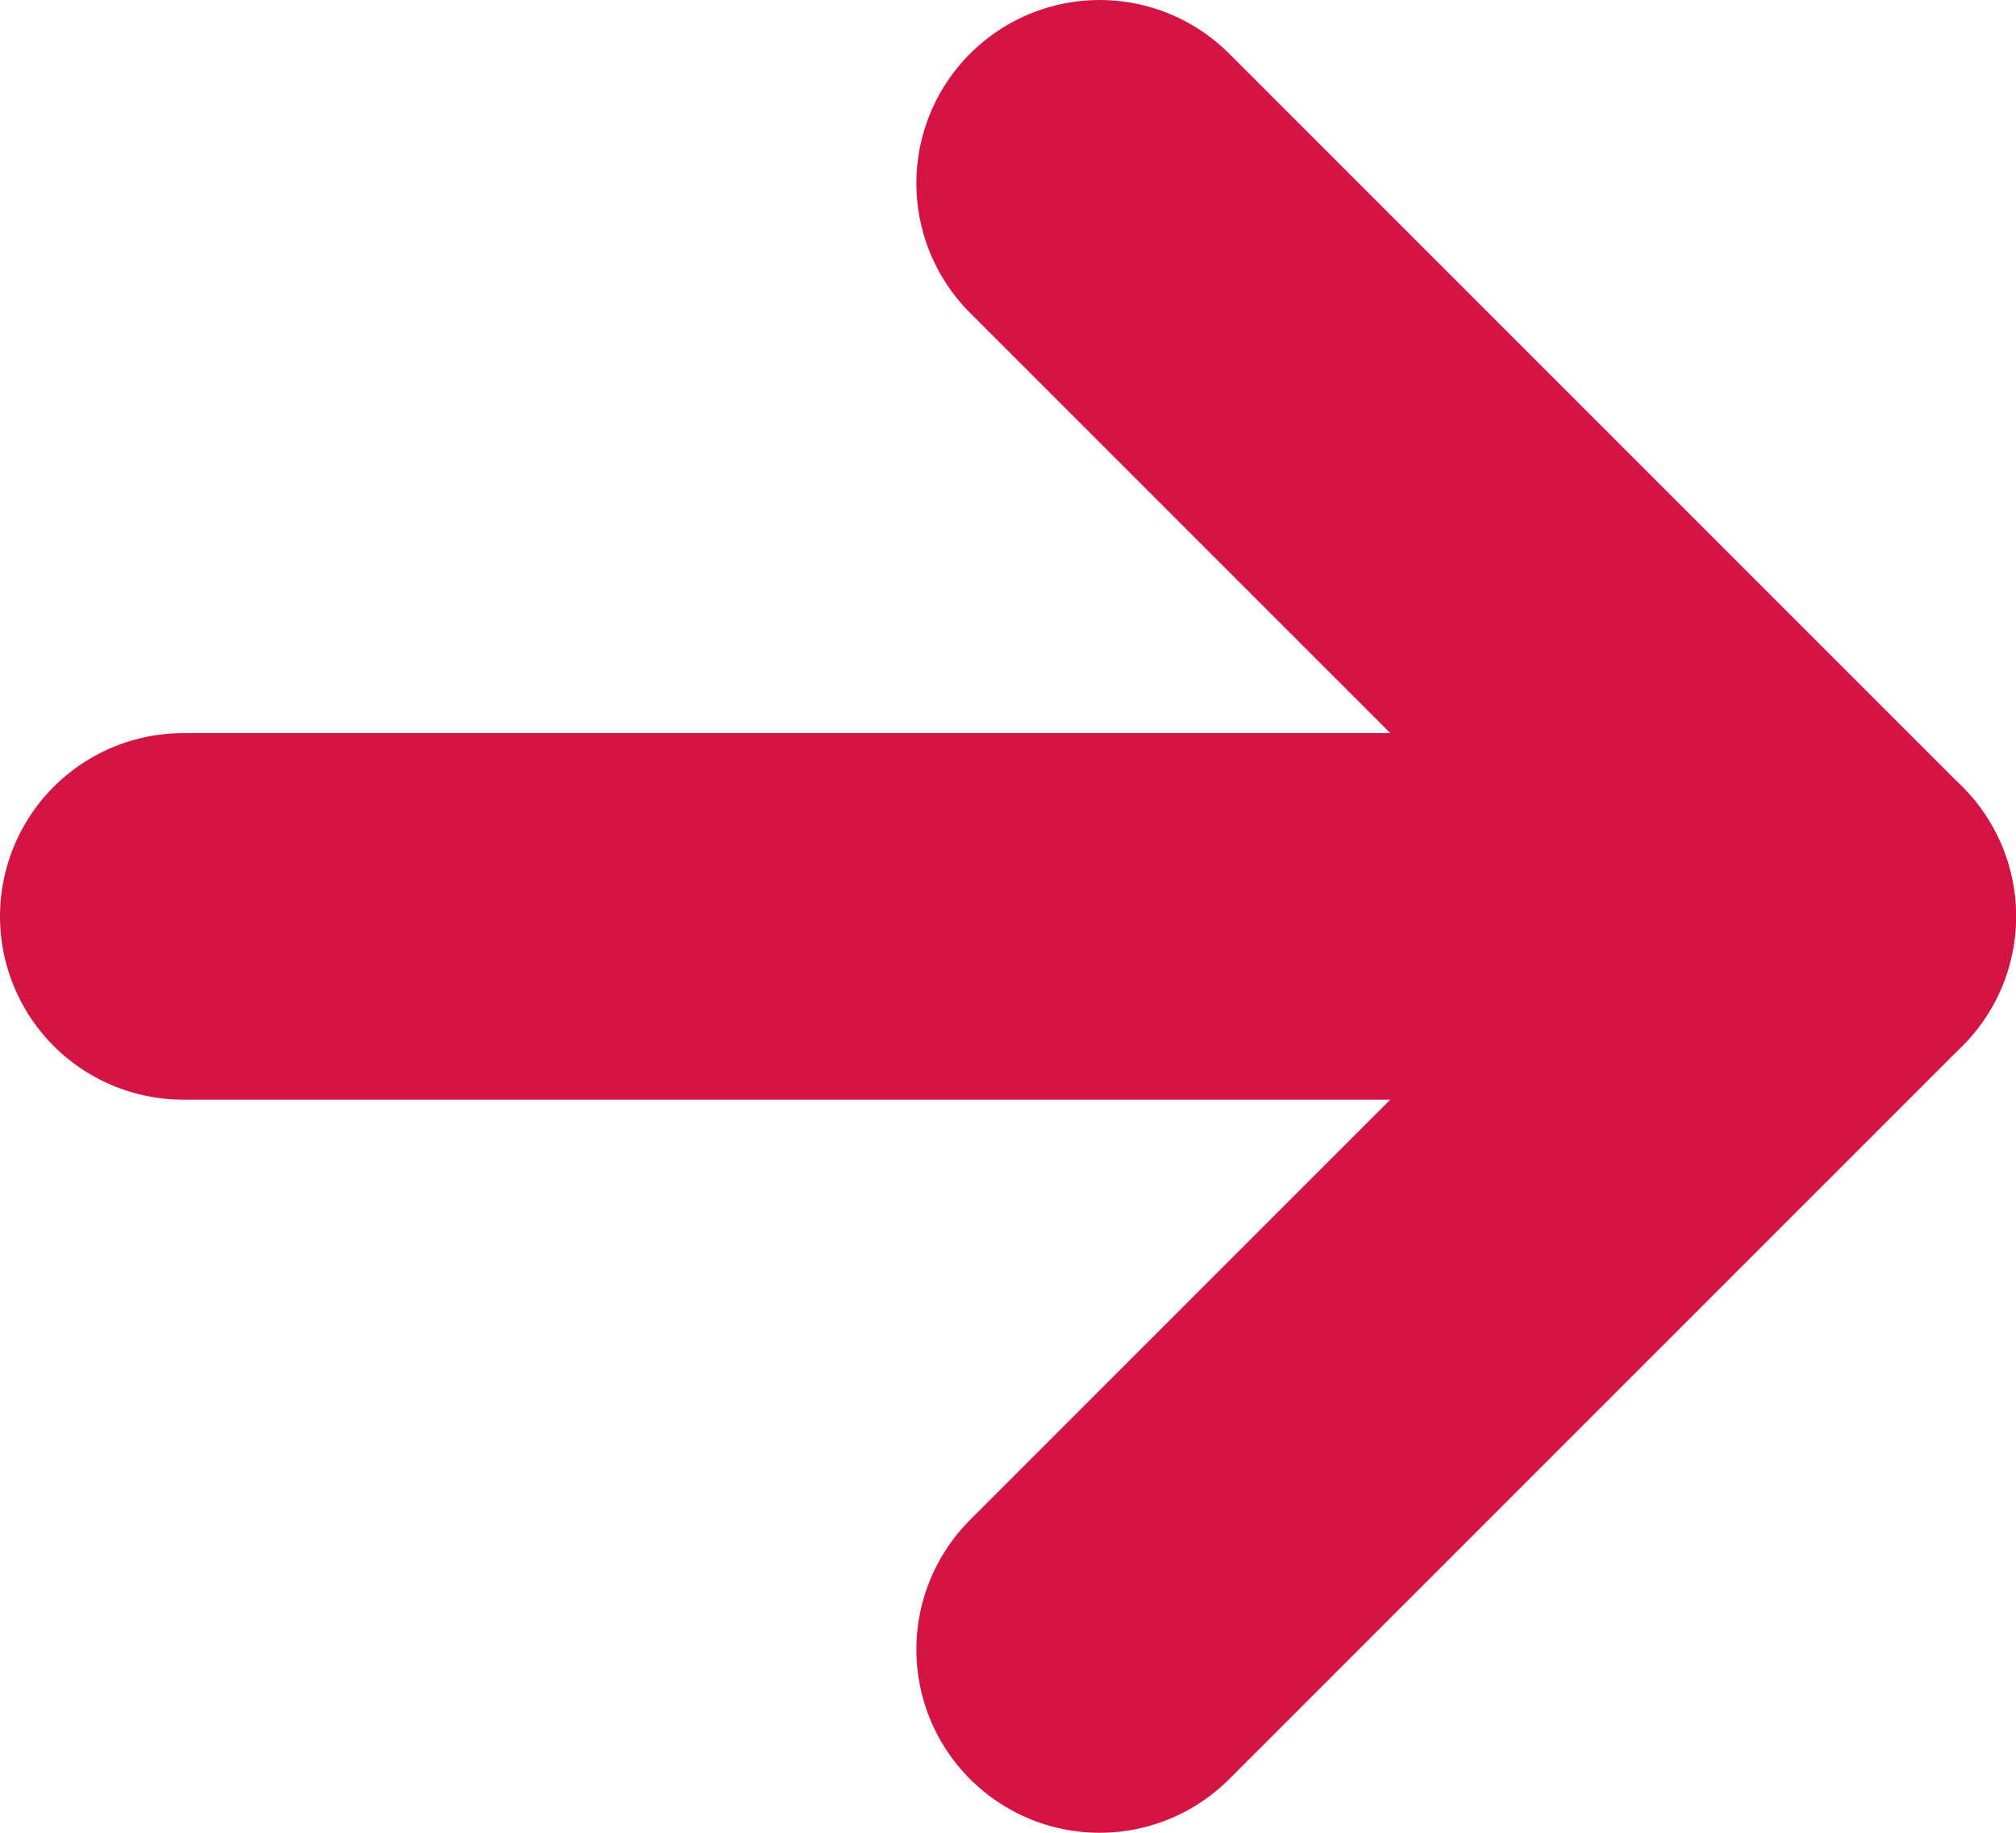 <svg width="11" height="10" fill="none" xmlns="http://www.w3.org/2000/svg"><path d="M6 1l4 4-4 4" stroke="#D41443" stroke-width="2" stroke-linecap="round" stroke-linejoin="round"/><path d="M10 5H1" stroke="#D41443" stroke-width="2" stroke-linecap="round"/></svg>